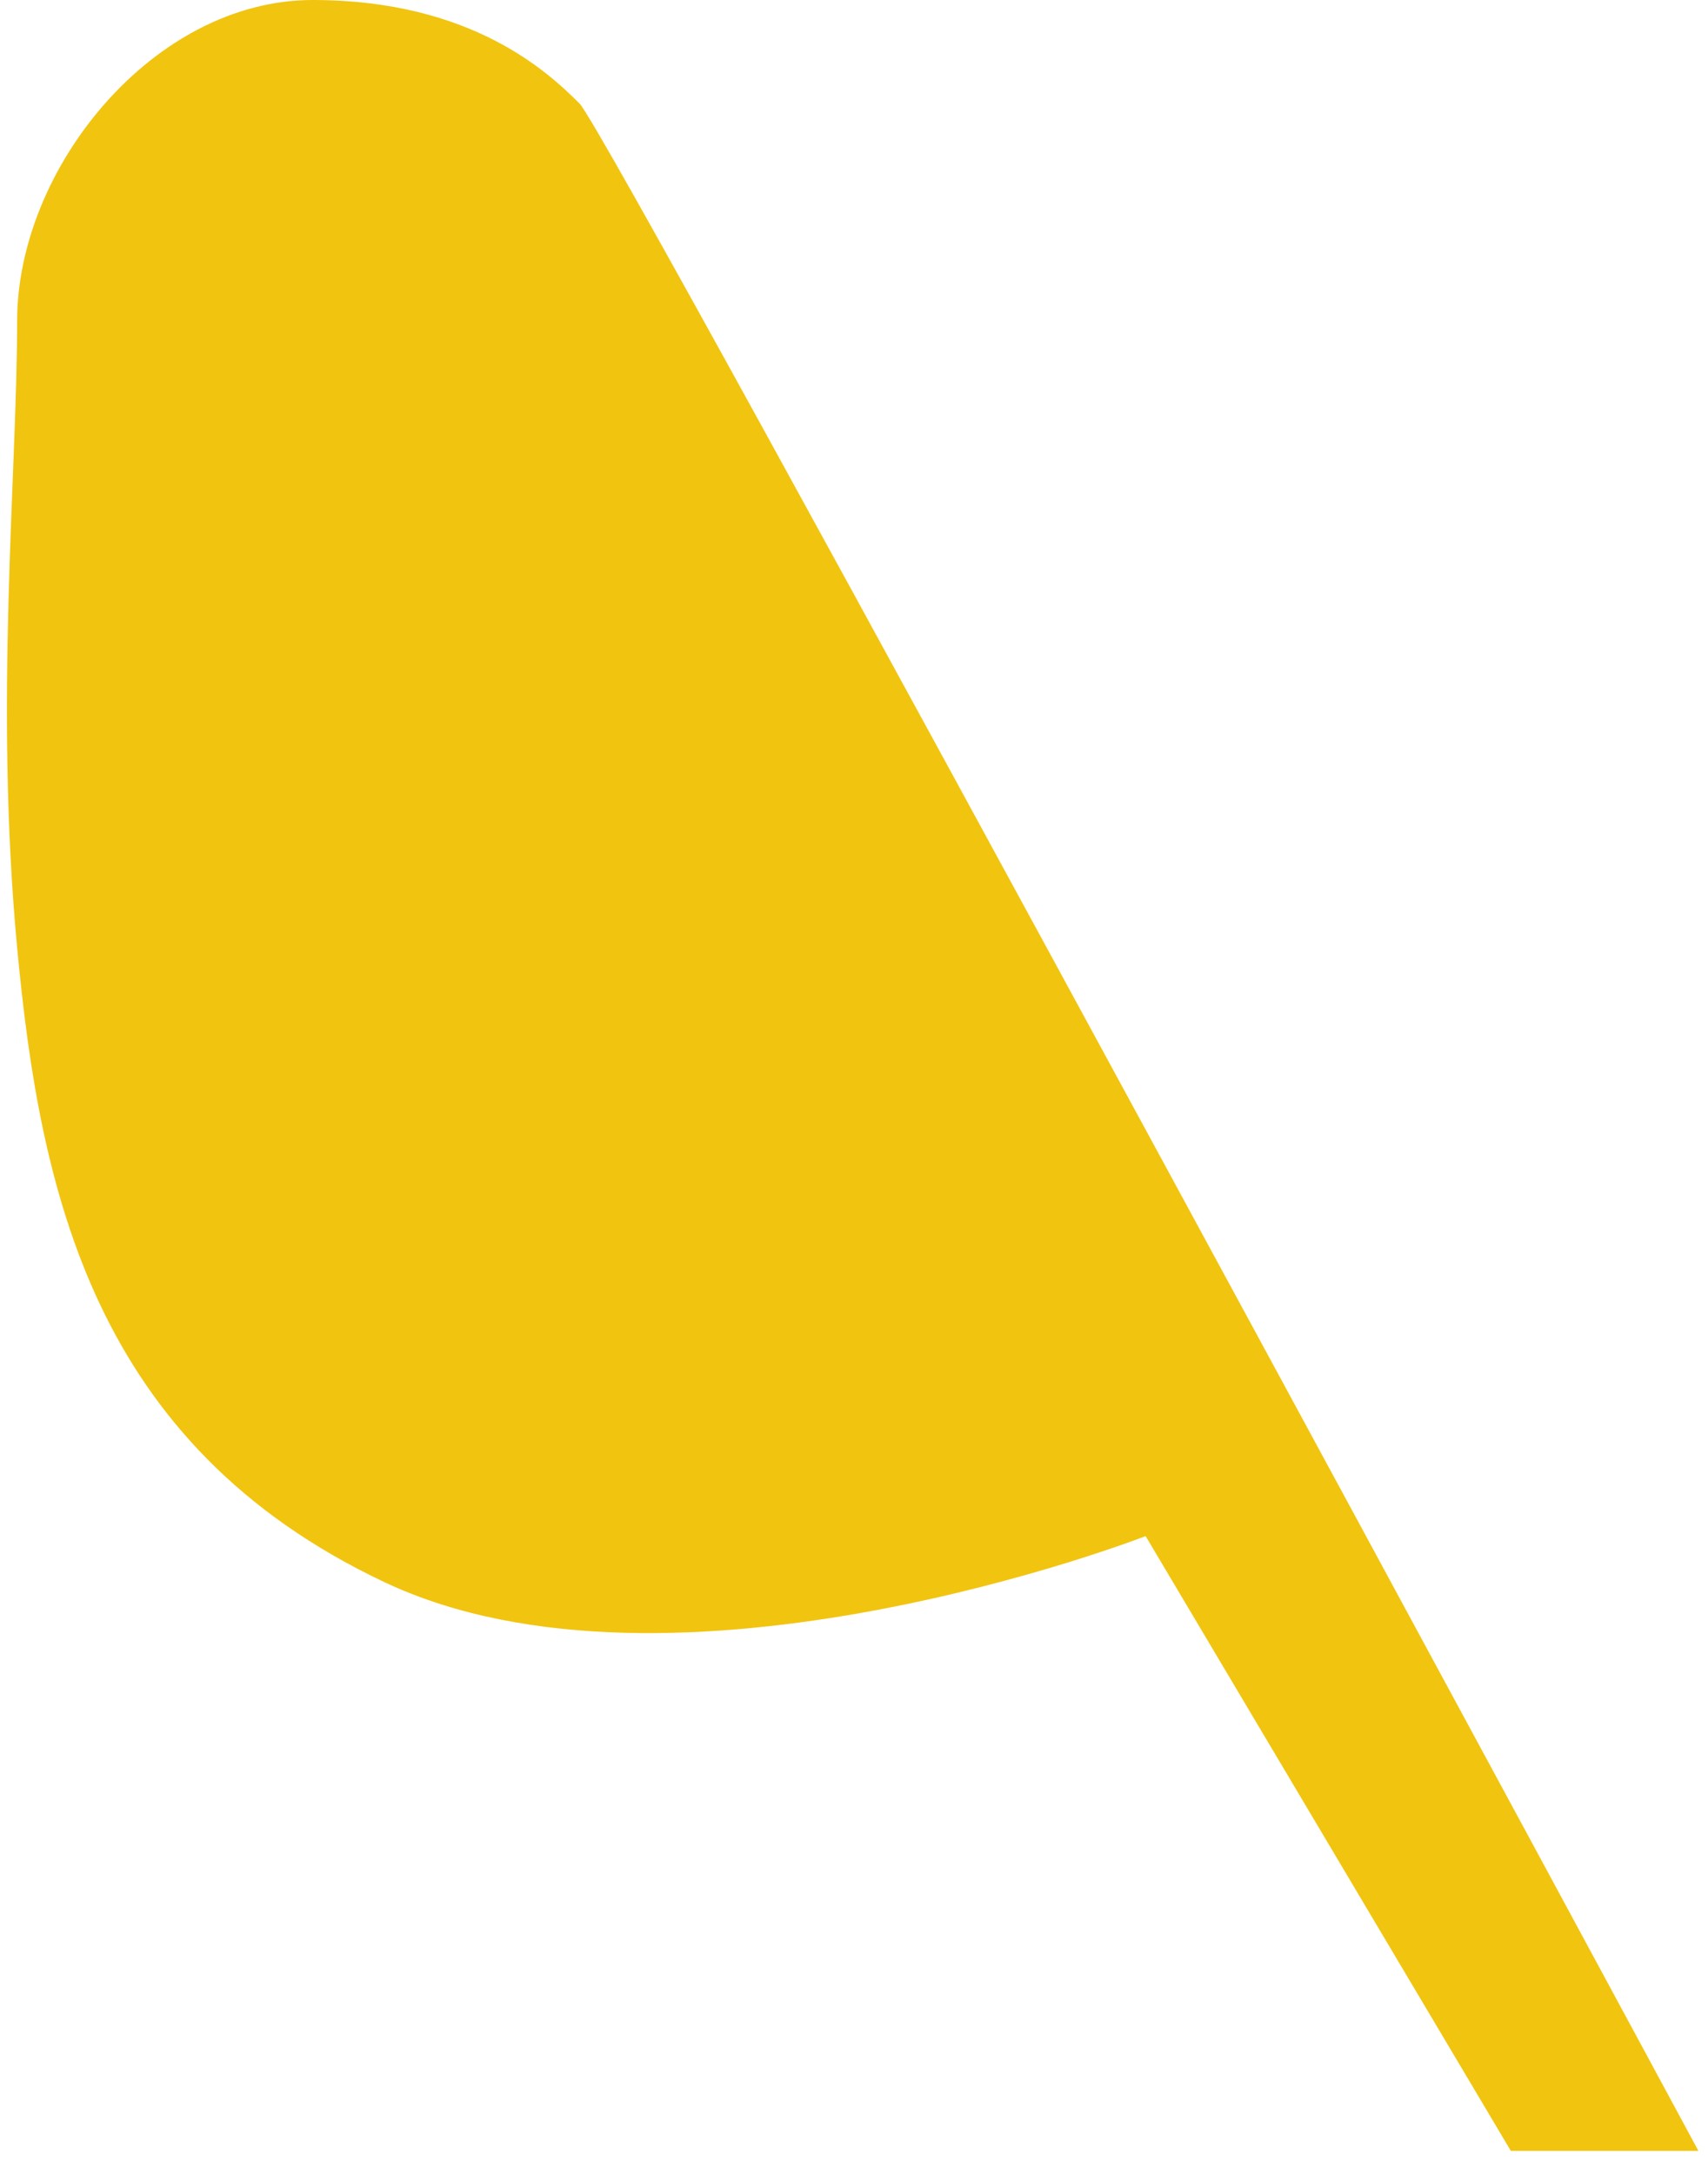 <svg width="66" height="84" viewBox="0 0 66 84" fill="none" xmlns="http://www.w3.org/2000/svg">
<path d="M0.662 12.403C0.662 6.497 5.938 0 12.081 0C18.223 0 21.195 2.802 22.396 4.003C23.597 5.204 65.629 83.111 65.629 83.111H58.381L44.269 59.356C44.269 59.356 26.058 66.443 14.837 61.127C3.615 55.812 1.548 46.067 0.662 36.617C-0.224 27.168 0.662 18.309 0.662 12.403Z" fill="#F1C40F"/>
</svg>
